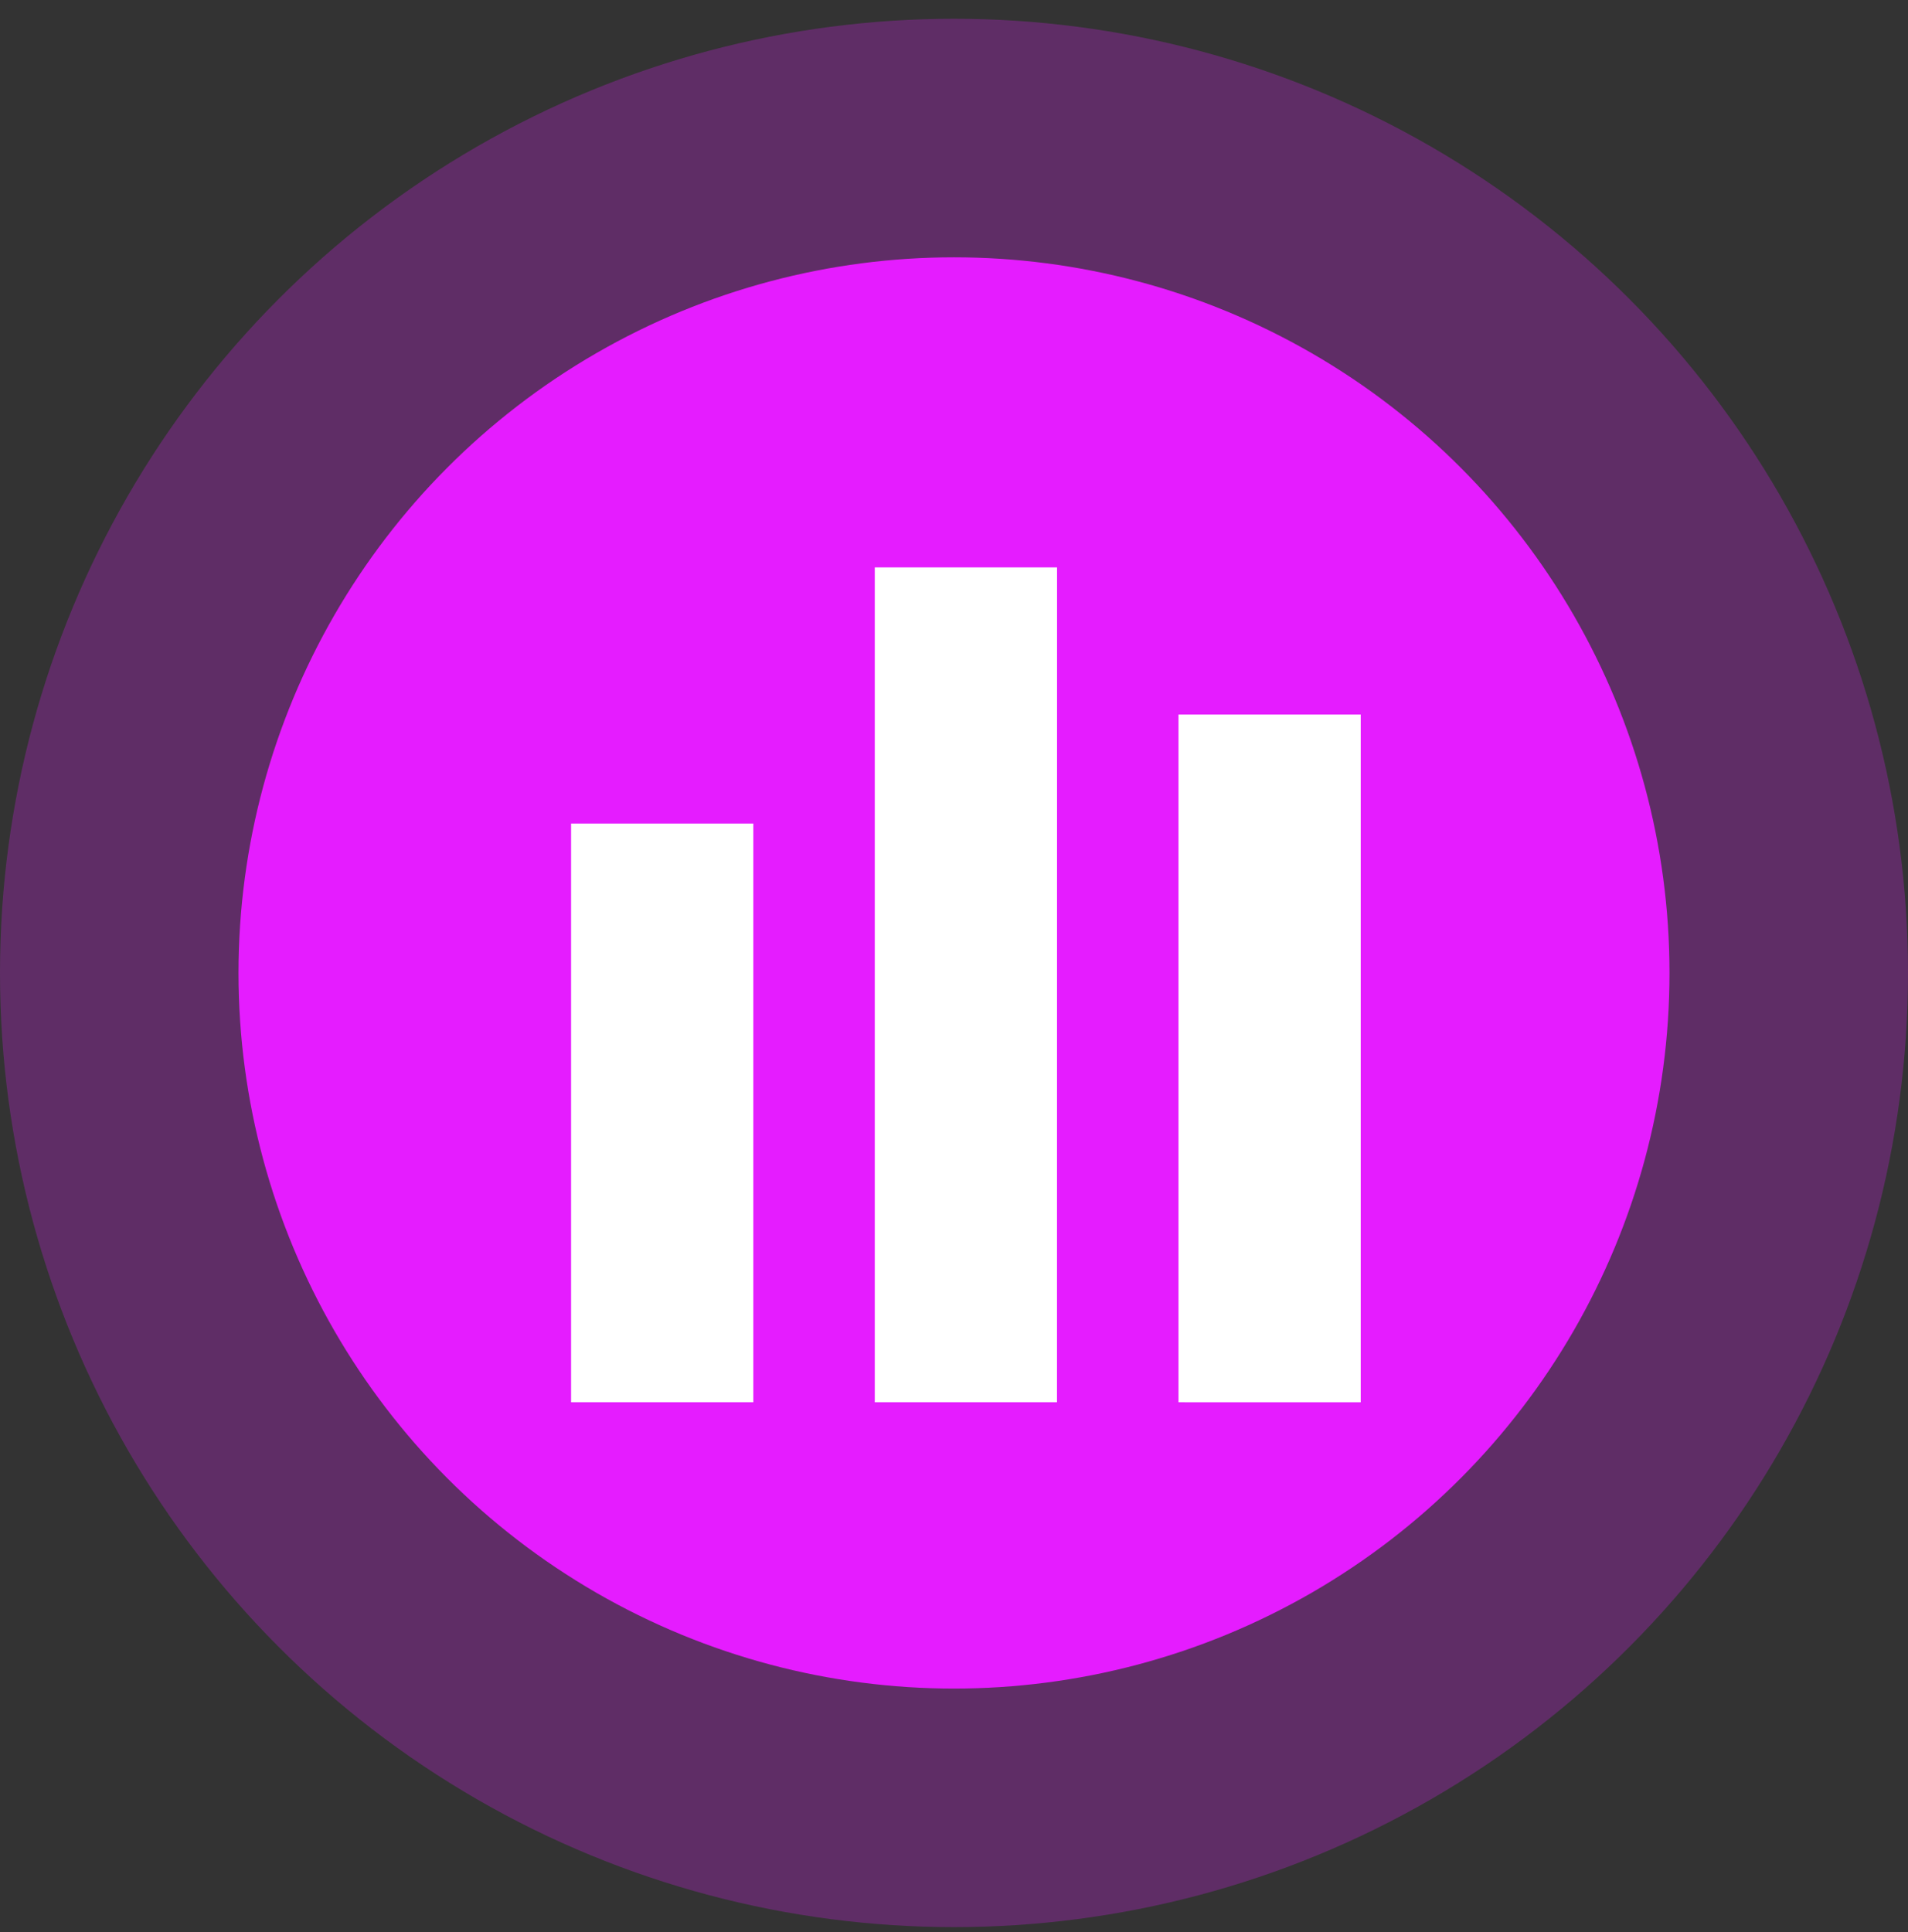 <svg width="80" height="81" viewBox="0 0 80 81" fill="none" xmlns="http://www.w3.org/2000/svg">
<rect x="0" y="0" width="80" height="81" fill="#333333" stroke="none"/>
<circle cx="40" cy="40.787" r="40" fill="#E51CFF" fill-opacity="0.25"/>
<circle cx="40" cy="40.787" r="30" fill="#E51CFF"/>
<path fill-rule="evenodd" clip-rule="evenodd" d="M49.413 29.954H57.053V58.787L49.413 58.785V29.954ZM36.678 23.787V58.785H44.318L44.321 23.787H36.678ZM23.945 34.523H31.586V58.785H23.945V34.523Z" fill="white"/>
</svg>
